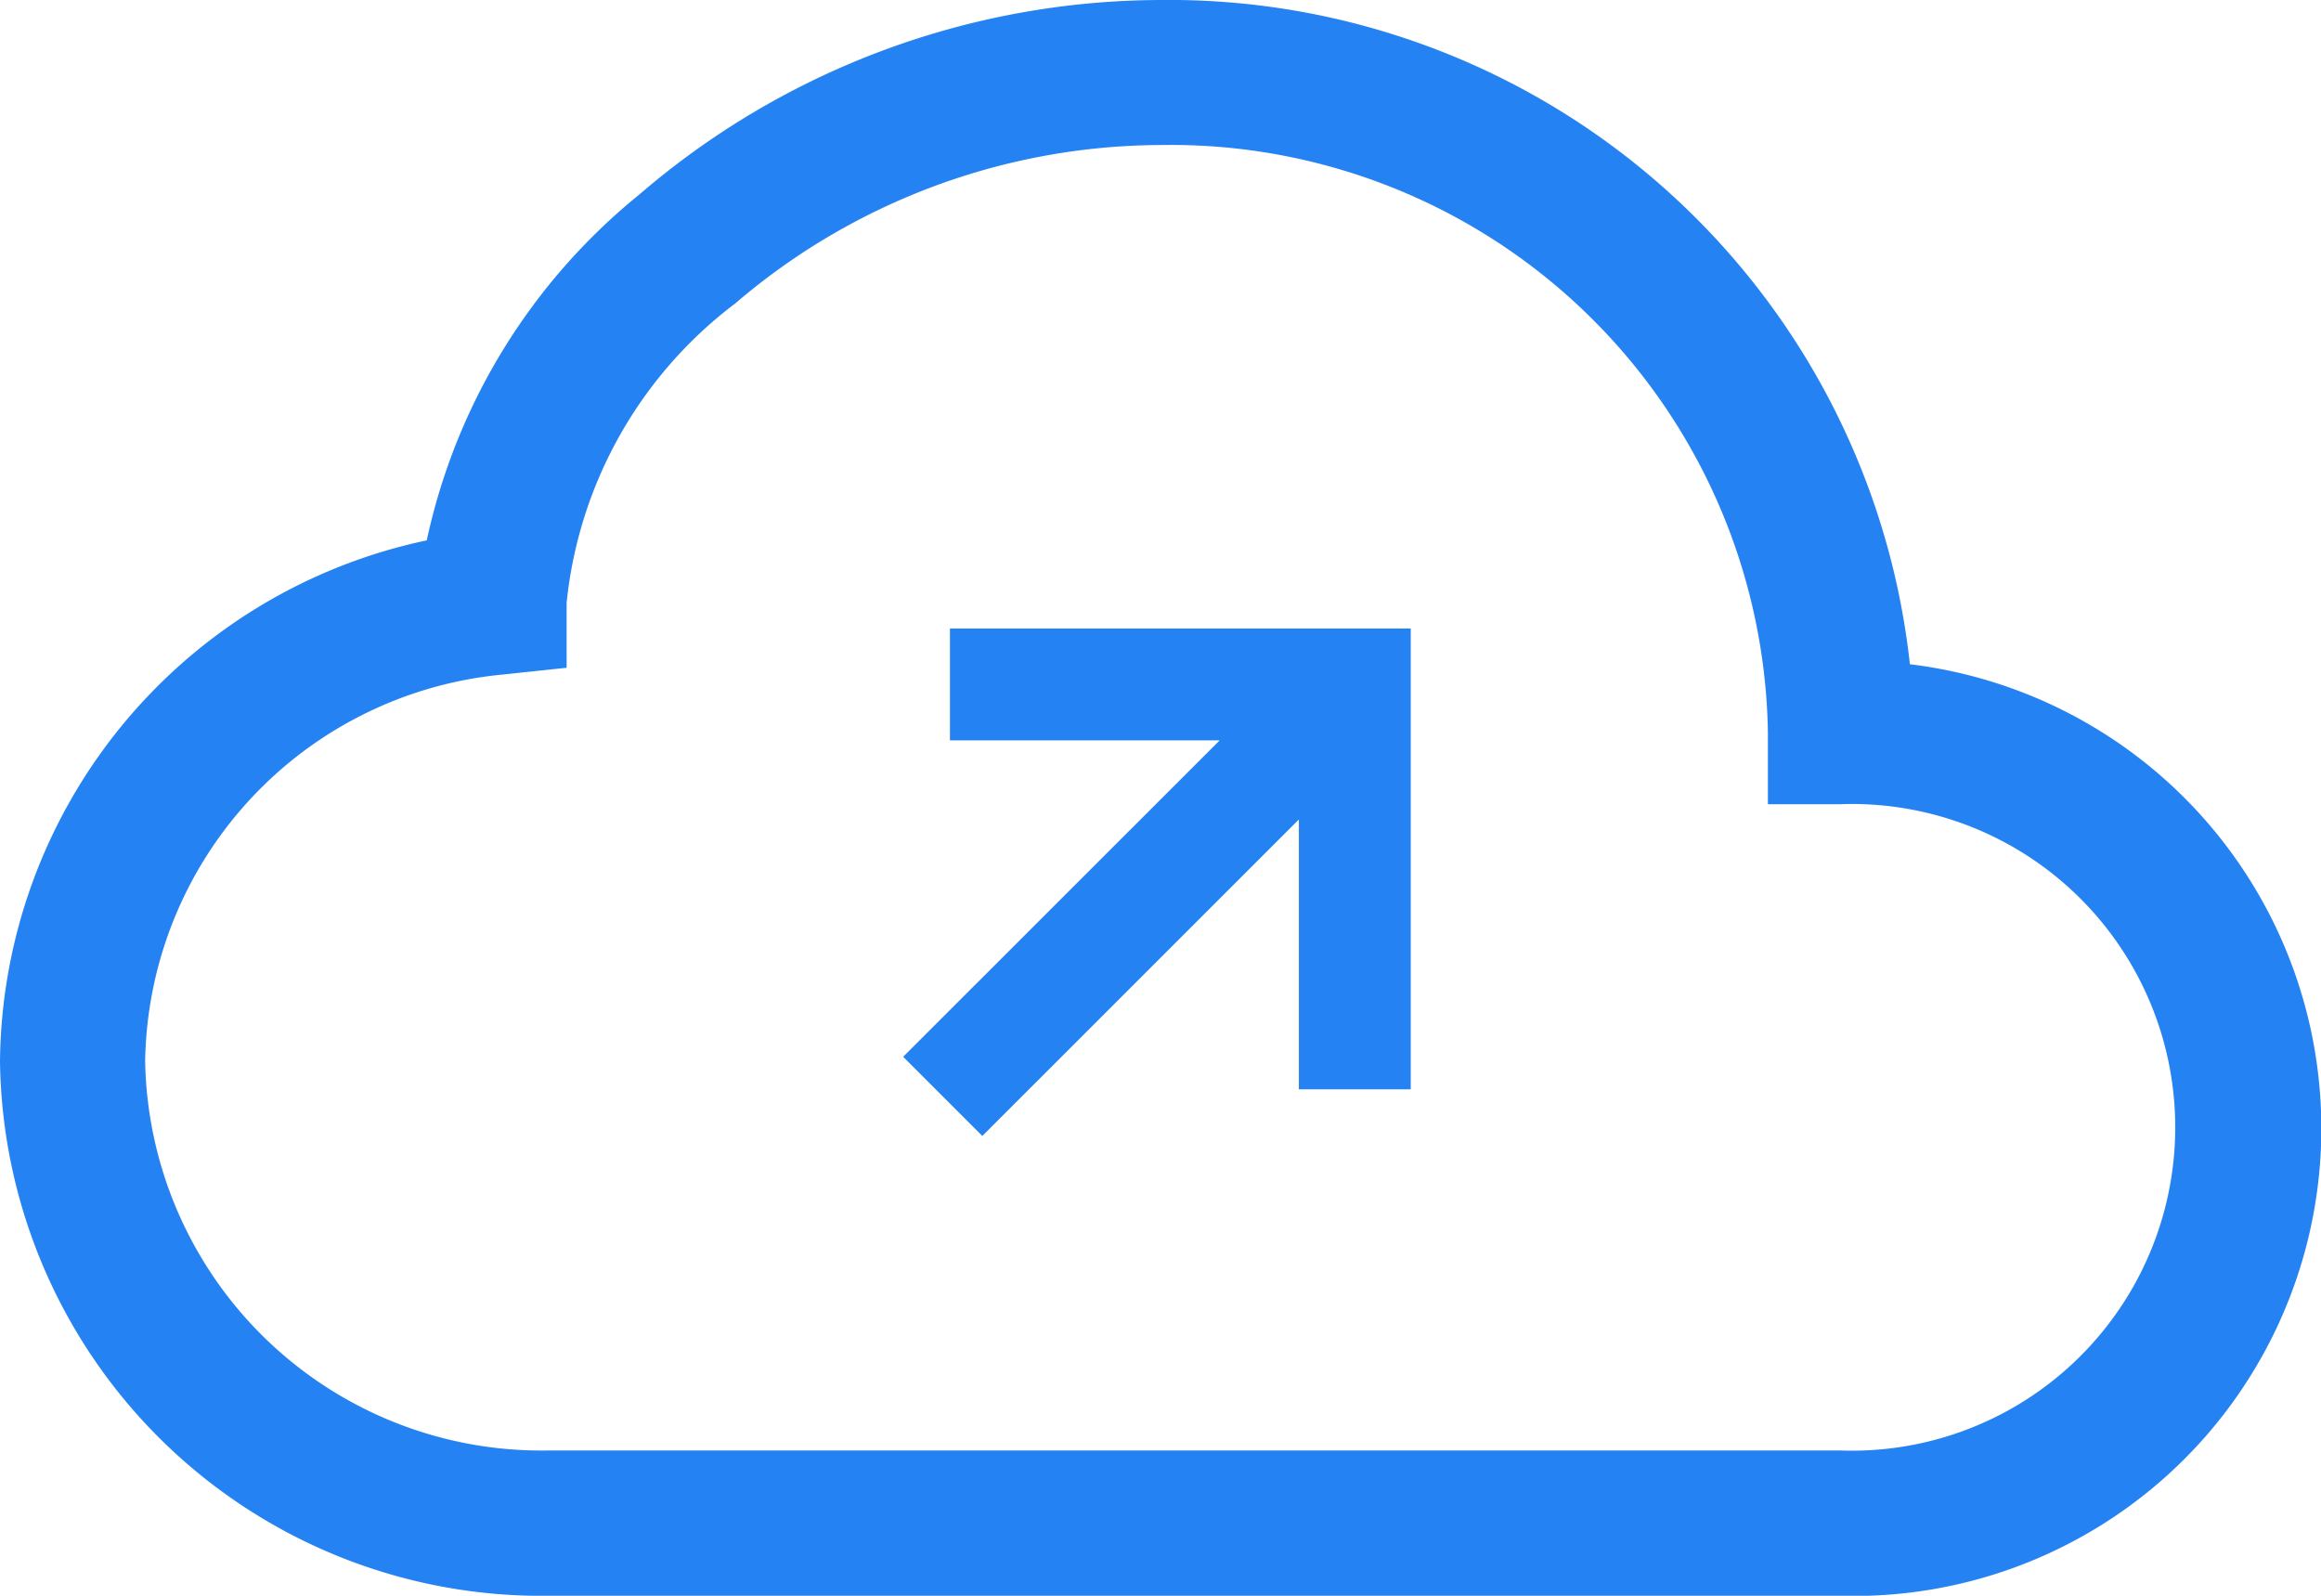 <svg xmlns="http://www.w3.org/2000/svg" width="33.818" height="23.25" viewBox="0 0 33.818 23.25">
  <g id="Group_13491" data-name="Group 13491" transform="translate(0 -2)">
    <path id="Path_21135" data-name="Path 21135" d="M9.313,4.836A11.688,11.688,0,0,1,16.909,2a10.856,10.856,0,0,1,10.919,9.678A6.812,6.812,0,0,1,26.815,25.25H7.992A7.89,7.89,0,0,1,0,17.467,7.835,7.835,0,0,1,6.218,9.873,8.889,8.889,0,0,1,9.313,4.836Zm1.38,1.6a6.259,6.259,0,0,0-2.437,4.346v.947l-.941.1a5.748,5.748,0,0,0-5.2,5.635,5.775,5.775,0,0,0,5.878,5.669H26.815a4.711,4.711,0,1,0,0-9.416H25.759V12.663a8.7,8.7,0,0,0-8.85-8.55,9.575,9.575,0,0,0-6.216,2.325Z" fill="#2582f3" fill-rule="evenodd"/>
    <path id="Path_21145" data-name="Path 21145" d="M11.644,7.929,6.782,12.79l-.8-.8L10.844,7.13H6.56V6h6.214v6.214h-1.13Z" transform="translate(7.531 5.407)" fill="#2582f3" stroke="#2582f3" stroke-width="0.5"/>
  </g>
</svg>
